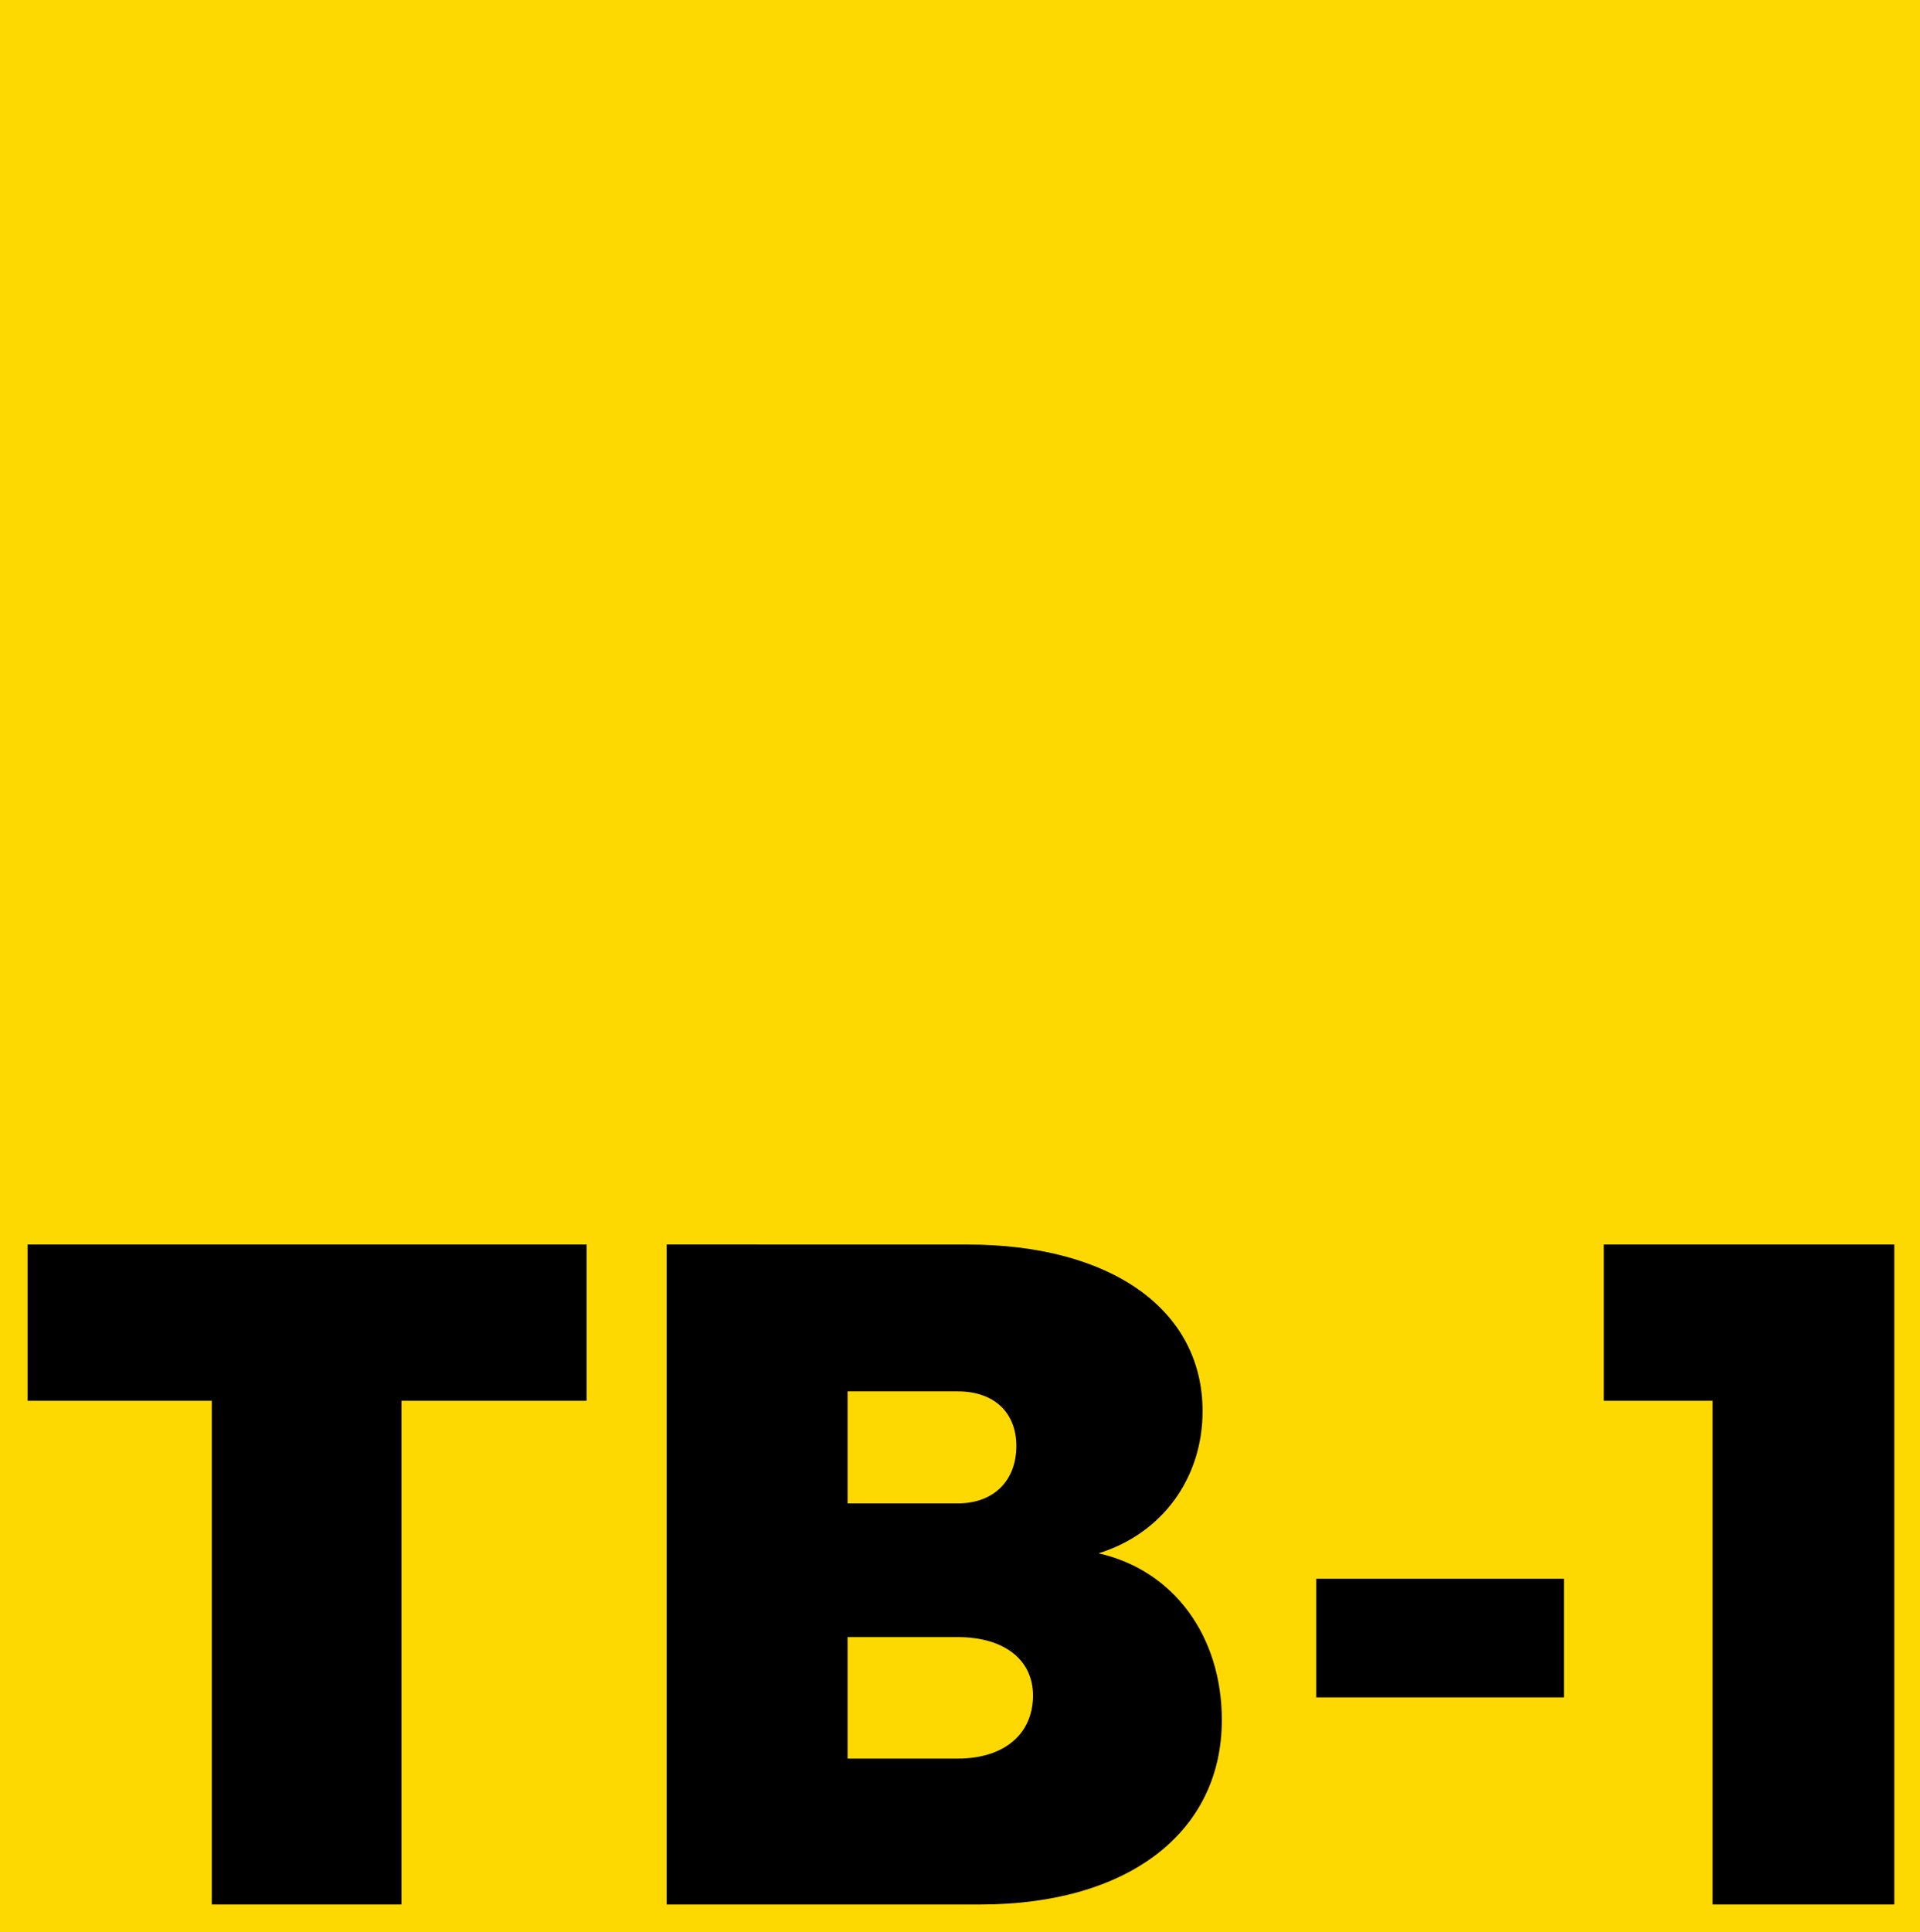 <svg width="211.67mm" height="212.97mm" version="1.1" viewBox="0 0 211.67 212.97" xmlns="http://www.w3.org/2000/svg">
 <g transform="translate(84.27 84.787)">
  <path d="m-84.27-84.787h211.67v212.97h-211.67z" fill="#fdd900" opacity=".994"/>
  <g transform="matrix(4.779 0 0 4.957 -82.637 -84.045)" aria-label="TB-1">
   <path d="m13.19 30.996v-3.475h-12.896v3.475h4.25v11.2h4.375v-11.2z" stroke-width=".109"/>
   <path d="m15.036 27.521v14.675h7.241c3.389 0 5.567-1.591 5.567-4.103 0-1.863-1.109-3.329-2.844-3.705 1.472-0.44 2.4-1.675 2.4-3.161 0-2.261-2.118-3.705-5.426-3.705zm4.175 3.266h2.542c0.827 0 1.351 0.461 1.351 1.214 0 0.775-0.524 1.277-1.351 1.277h-2.542zm0 5.464h2.542c1.069 0 1.735 0.502 1.735 1.298 0 0.858-0.666 1.403-1.735 1.403h-2.542z" stroke-width=".107"/>
   <path d="m35.736 37.591v-2.638h-5.715v2.638z" stroke-width=".109"/>
   <path d="m43.357 42.196v-14.675h-6.701v3.475h2.508v11.2z" stroke-width=".107"/>
  </g>
 </g>
</svg>
